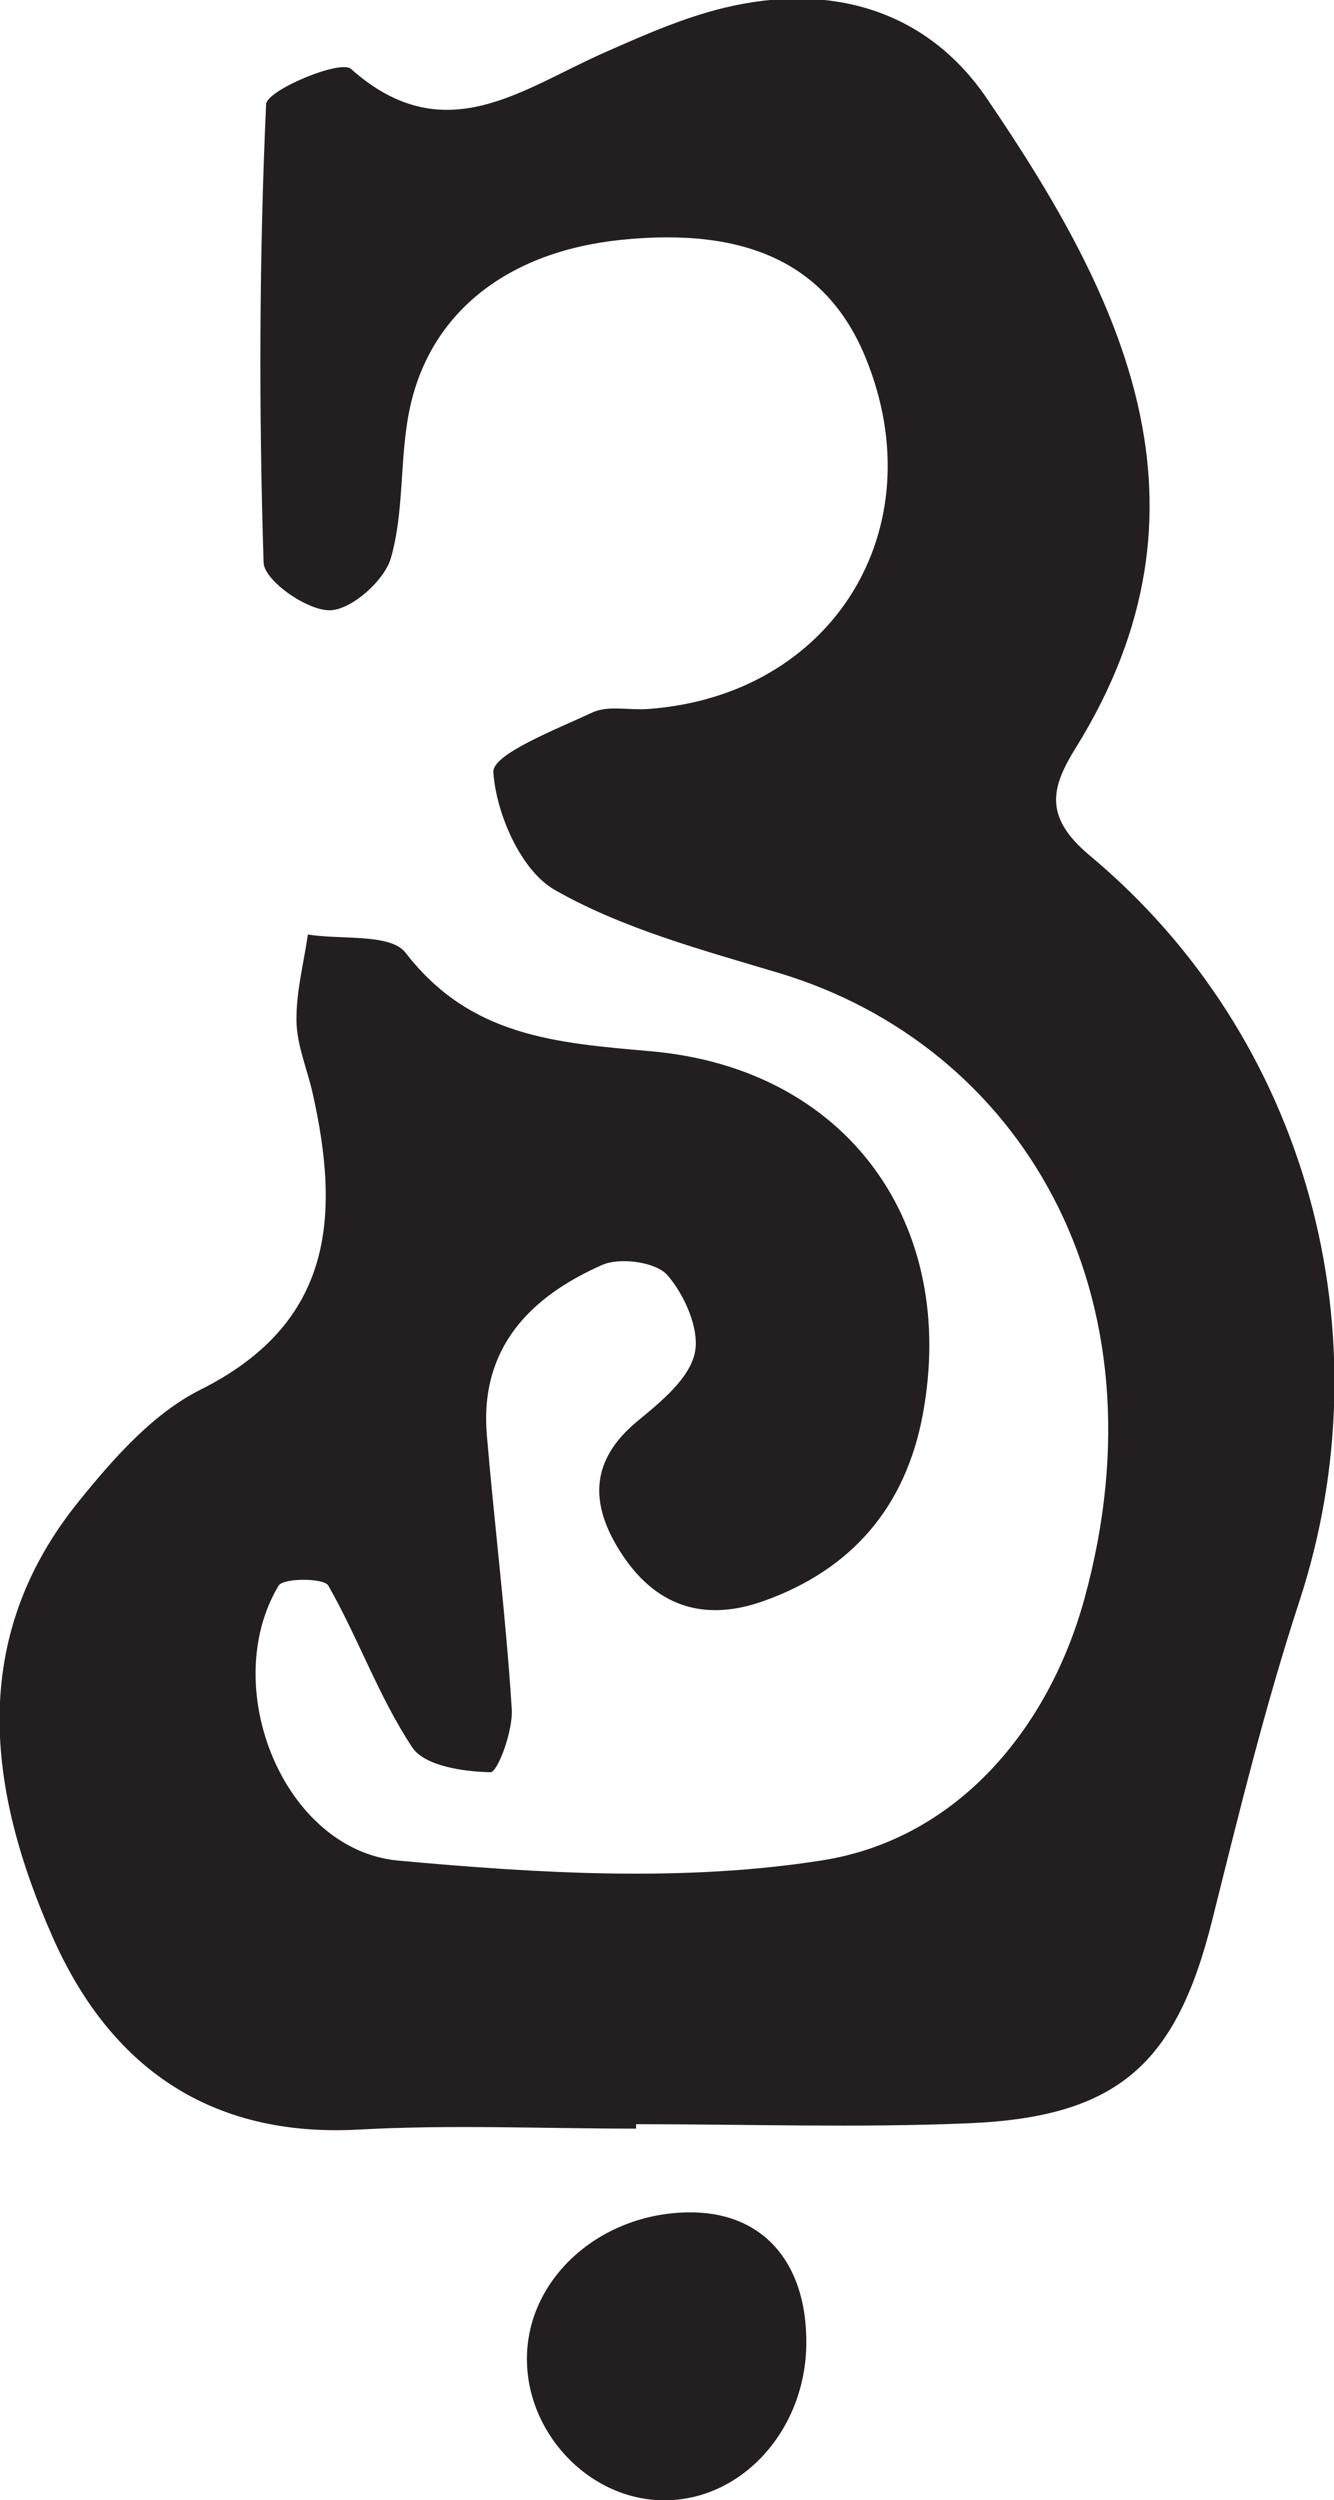 <?xml version="1.0" encoding="UTF-8" standalone="no"?>
<!-- Created with Inkscape (http://www.inkscape.org/) -->

<svg
   width="21.643mm"
   height="40.537mm"
   viewBox="0 0 21.643 40.537"
   version="1.1"
   id="svg353"
   inkscape:version="1.1 (c68e22c387, 2021-05-23)"
   sodipodi:docname="wyrm.svg"
   xmlns:inkscape="http://www.inkscape.org/namespaces/inkscape"
   xmlns:sodipodi="http://sodipodi.sourceforge.net/DTD/sodipodi-0.dtd"
   xmlns="http://www.w3.org/2000/svg"
   xmlns:svg="http://www.w3.org/2000/svg">
  <sodipodi:namedview
     id="namedview355"
     pagecolor="#505050"
     bordercolor="#eeeeee"
     borderopacity="1"
     inkscape:pageshadow="0"
     inkscape:pageopacity="0"
     inkscape:pagecheckerboard="0"
     inkscape:document-units="mm"
     showgrid="false"
     inkscape:zoom="0.77771465"
     inkscape:cx="585.6904"
     inkscape:cy="-363.24377"
     inkscape:window-width="3440"
     inkscape:window-height="1377"
     inkscape:window-x="-8"
     inkscape:window-y="-8"
     inkscape:window-maximized="1"
     inkscape:current-layer="layer1" />
  <defs
     id="defs350" />
  <g
     inkscape:label="Layer 1"
     inkscape:groupmode="layer"
     id="layer1"
     transform="translate(49.857,-273.37)">
    <g
       id="g494">
      <g
         id="g85"
         transform="matrix(0.353,0,0,-0.353,-39.537,307.882)">
        <path
           d="m 0,0 c -4.248,0 -8.506,0.19 -12.74,-0.043 -6.873,-0.379 -11.456,2.918 -14.075,8.838 -2.987,6.752 -3.913,13.689 1.194,20.008 1.583,1.959 3.411,4.042 5.595,5.134 6.12,3.06 6.43,7.963 5.159,13.624 -0.248,1.104 -0.724,2.197 -0.742,3.3 -0.023,1.325 0.332,2.656 0.524,3.984 1.539,-0.248 3.8,0.059 4.493,-0.839 2.974,-3.858 6.908,-4.137 11.287,-4.524 9.01,-0.797 14.11,-7.921 12.482,-16.679 -0.787,-4.235 -3.25,-7.126 -7.33,-8.575 -2.78,-0.987 -5.004,-0.206 -6.579,2.278 -1.389,2.191 -1.396,4.18 0.792,5.986 1.053,0.87 2.356,1.921 2.632,3.103 0.253,1.082 -0.452,2.689 -1.257,3.609 -0.526,0.601 -2.174,0.825 -2.989,0.467 -3.321,-1.461 -5.642,-3.825 -5.305,-7.819 0.355,-4.199 0.883,-8.386 1.145,-12.59 0.062,-0.991 -0.65,-2.898 -0.979,-2.892 -1.239,0.022 -3.028,0.288 -3.593,1.139 -1.537,2.311 -2.477,5.01 -3.862,7.436 -0.199,0.349 -2.067,0.354 -2.284,-0.007 -2.783,-4.646 0.234,-12.146 5.507,-12.628 6.456,-0.59 13.129,-0.989 19.475,0.011 6.25,0.985 10.419,6.1 12.044,11.973 3.919,14.164 -3.007,25.474 -14.025,28.782 -3.515,1.056 -7.162,2.028 -10.305,3.816 -1.555,0.885 -2.696,3.498 -2.825,5.41 -0.055,0.826 2.878,1.959 4.552,2.742 0.71,0.332 1.675,0.1 2.522,0.158 8.497,0.587 13.263,8.251 10.037,16.133 -1.745,4.266 -5.407,6.025 -11.267,5.413 -5.236,-0.547 -8.83,-3.377 -9.72,-7.916 -0.433,-2.207 -0.218,-4.566 -0.835,-6.702 -0.301,-1.041 -1.832,-2.387 -2.813,-2.393 -1.054,-0.007 -3.009,1.369 -3.035,2.191 -0.221,7.013 -0.202,14.043 0.115,21.051 0.029,0.647 3.411,2.061 3.901,1.624 4.27,-3.804 7.844,-0.929 11.615,0.735 1.806,0.797 3.643,1.615 5.55,2.074 4.849,1.168 9.273,-0.077 12.053,-4.155 6.248,-9.165 10.974,-18.753 4.103,-29.822 -1.108,-1.785 -1.537,-3.15 0.63,-4.958 C 30.9,50.093 34.503,36.486 30.487,24.226 28.911,19.417 27.706,14.481 26.477,9.566 24.829,2.976 22.152,0.534 15.282,0.246 10.197,0.032 5.094,0.204 0,0.204 0,0.136 0,0.068 0,0"
           style="fill:#231f20;fill-opacity:1;fill-rule:nonzero;stroke:none"
           id="path87" />
      </g>
      <g
         id="g89"
         transform="matrix(0.353,0,0,-0.353,-36.775,311.364)">
        <path
           d="m 0,0 c -0.027,-4.023 -3.022,-7.275 -6.638,-7.206 -3.407,0.065 -6.293,3.161 -6.202,6.652 0.093,3.597 3.374,6.512 7.397,6.573 C -2.051,6.07 0.025,3.773 0,0"
           style="fill:#231f20;fill-opacity:1;fill-rule:nonzero;stroke:none"
           id="path91" />
      </g>
    </g>
  </g>
</svg>
